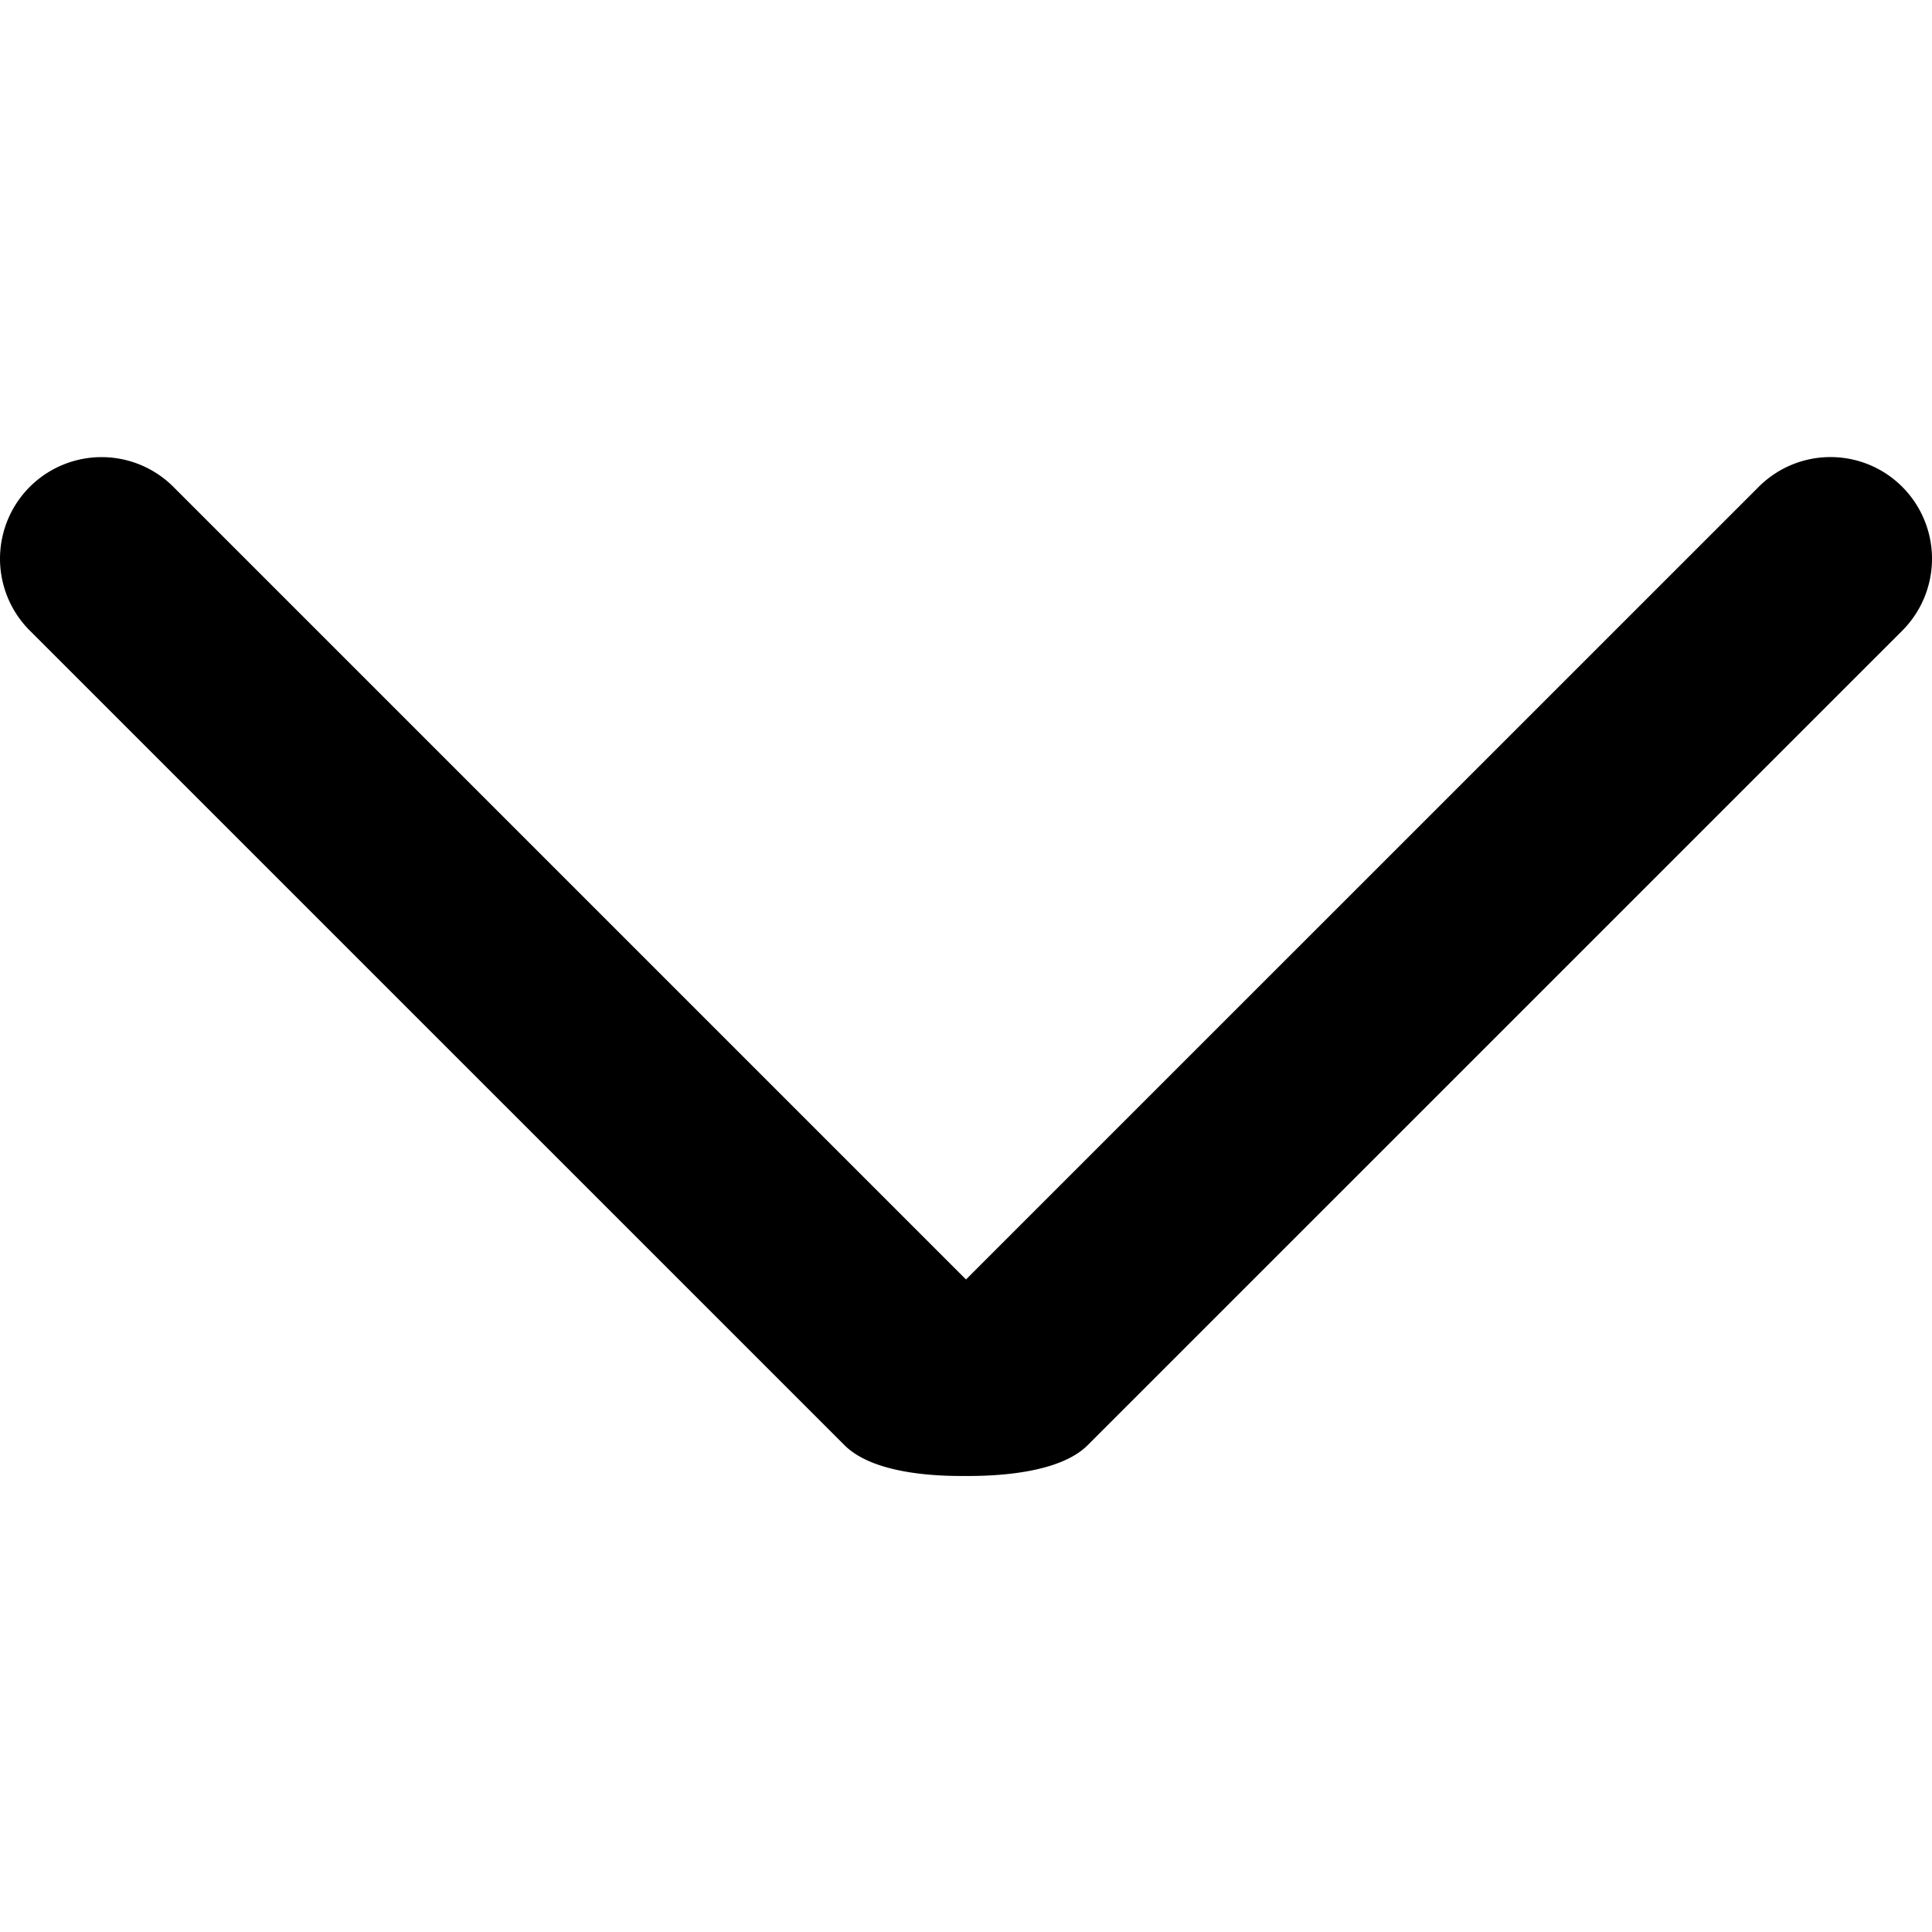 <svg xmlns="http://www.w3.org/2000/svg" width="24" height="24" viewBox="0 0 24 24"><path d="M23.631 6.048a1.26 1.26 0 0 0-1.784 0L12 15.894 2.154 6.048A1.26 1.26 0 1 0 .37 7.833l10.121 10.12c.341.34 1.066.385 1.486.382.438.004 1.193-.041 1.534-.382l10.121-10.12a1.265 1.265 0 0 0-.001-1.785z" fill-rule="evenodd" clip-rule="evenodd"/></svg>